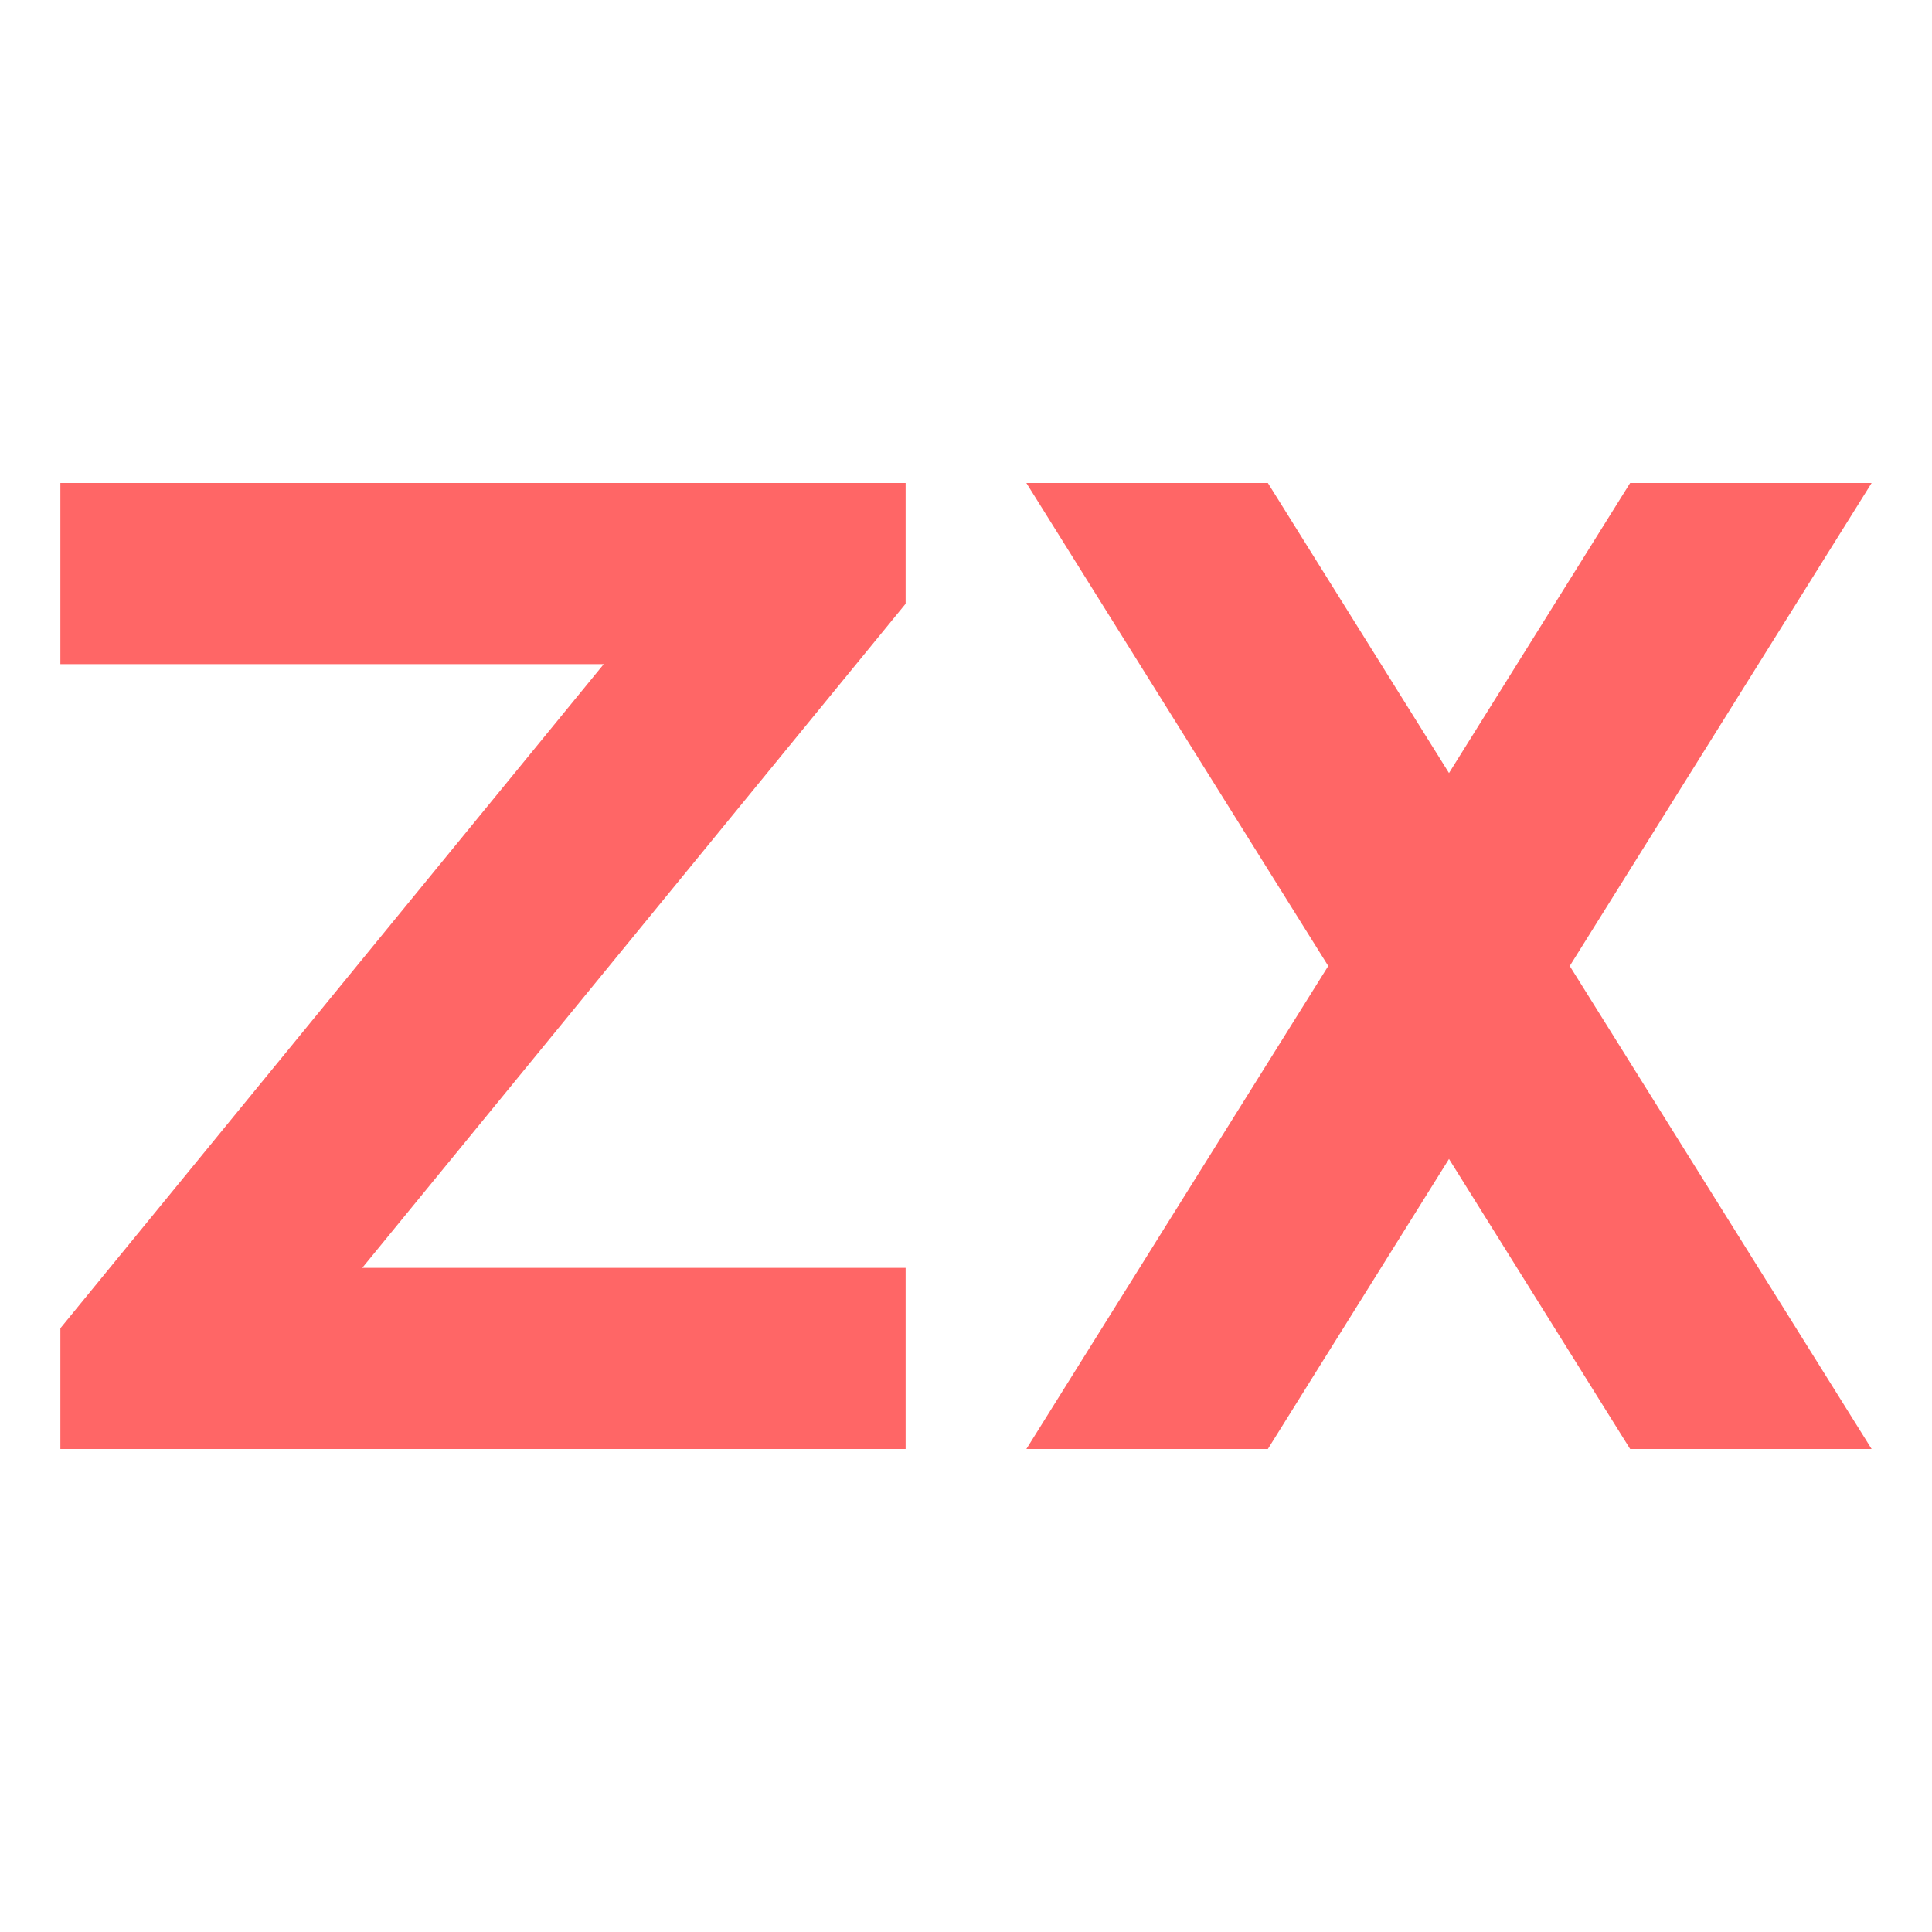 
<svg xmlns="http://www.w3.org/2000/svg" xmlns:xlink="http://www.w3.org/1999/xlink" width="16px" height="16px" viewBox="0 0 16 16" version="1.1">
<g id="surface1">
<path style=" stroke:none;fill-rule:nonzero;fill:#ff6666;fill-opacity:1;" d="M 8.5 4 L 11 8 L 8.5 12 L 10.5 12 L 12 9.598 L 13.5 12 L 15.5 12 L 13 8 L 15.5 4 L 13.5 4 L 12 6.402 L 10.5 4 Z M 0.5 4 L 7.5 4 L 7.5 5 L 3 10.5 L 7.5 10.5 L 7.5 12 L 0.5 12 L 0.5 11 L 5 5.5 L 0.5 5.5 Z M 0.5 4 "/>
</g>
</svg>
